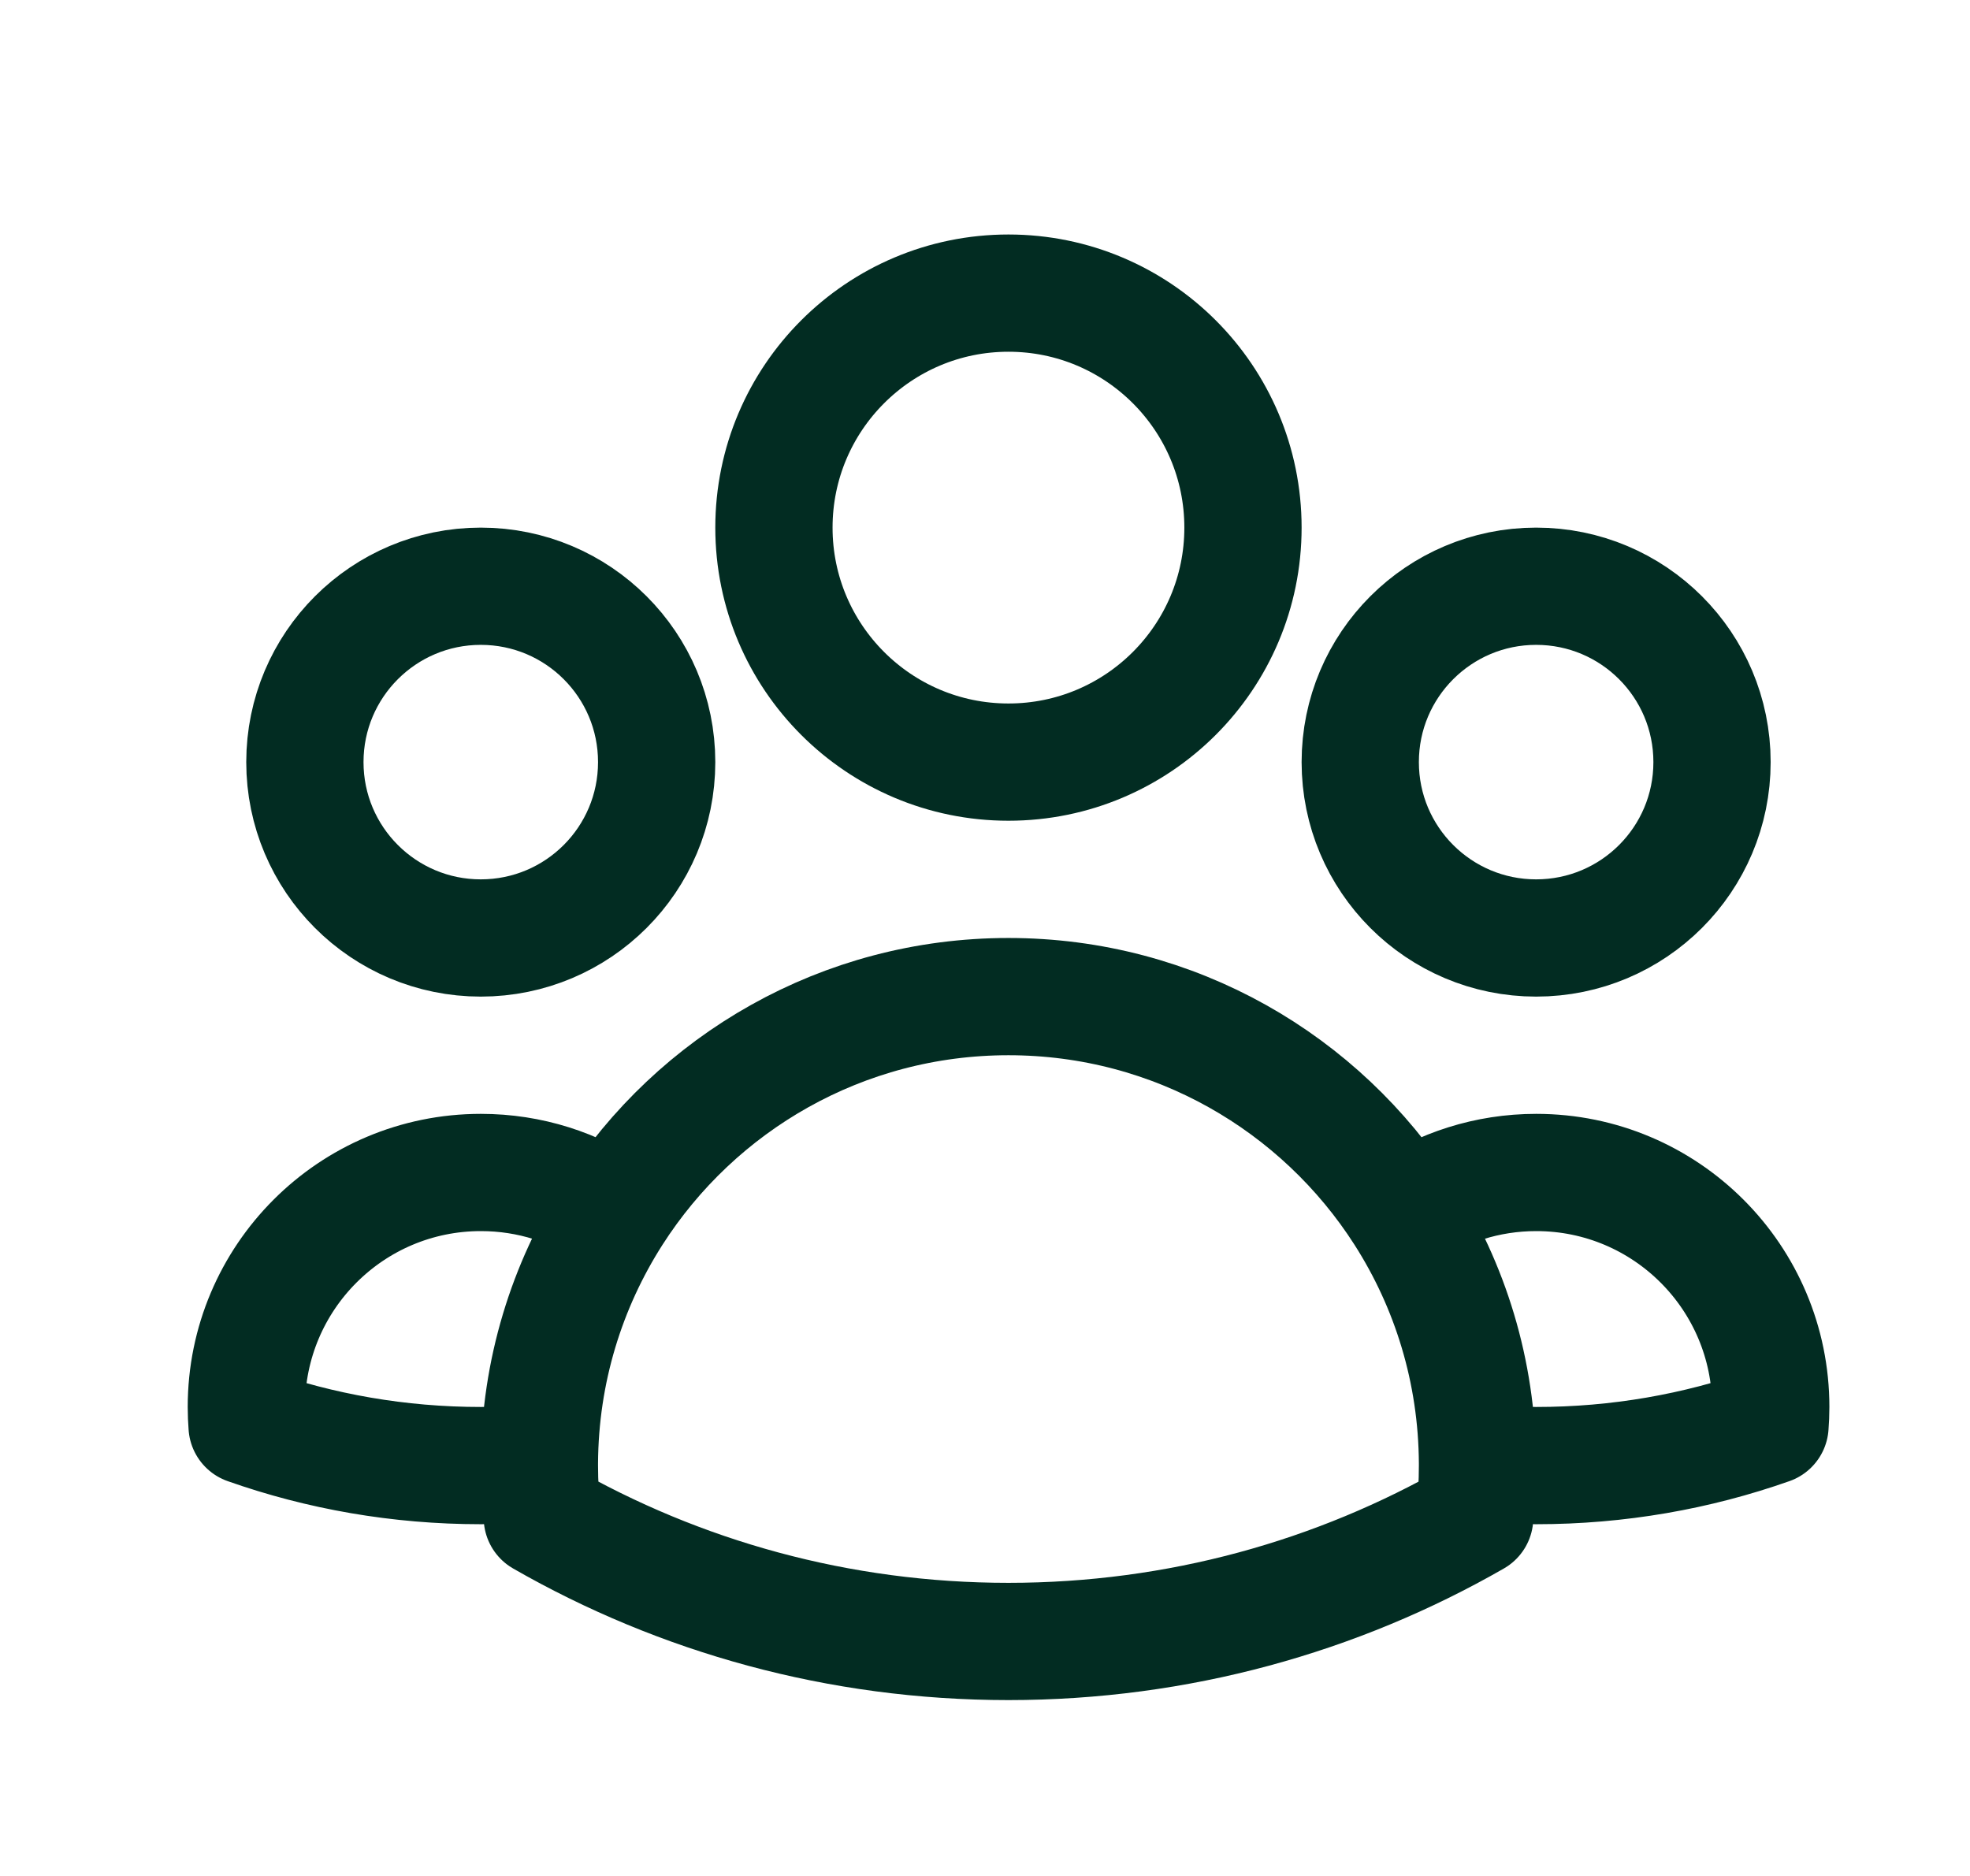 <svg width="21" height="20" viewBox="0 0 21 20" fill="none" xmlns="http://www.w3.org/2000/svg">
<path d="M15.75 15.599C15.957 15.616 16.165 15.625 16.376 15.625C17.25 15.625 18.088 15.476 18.868 15.201C18.873 15.135 18.876 15.068 18.876 15C18.876 13.619 17.757 12.5 16.376 12.5C15.853 12.5 15.367 12.661 14.966 12.935M15.75 15.599C15.75 15.608 15.75 15.616 15.75 15.625C15.75 15.812 15.74 15.998 15.72 16.18C14.256 17.02 12.559 17.5 10.75 17.5C8.941 17.5 7.245 17.02 5.781 16.18C5.761 15.998 5.75 15.812 5.75 15.625C5.75 15.617 5.75 15.608 5.75 15.599M15.75 15.599C15.745 14.619 15.458 13.705 14.966 12.935M14.966 12.935C14.078 11.546 12.522 10.625 10.75 10.625C8.979 10.625 7.423 11.546 6.535 12.935M6.535 12.935C6.134 12.66 5.649 12.5 5.126 12.5C3.745 12.5 2.626 13.619 2.626 15C2.626 15.068 2.629 15.135 2.634 15.201C3.414 15.476 4.252 15.625 5.126 15.625C5.336 15.625 5.545 15.616 5.75 15.599M6.535 12.935C6.043 13.705 5.755 14.619 5.75 15.599M13.25 5.625C13.25 7.006 12.131 8.125 10.75 8.125C9.37 8.125 8.25 7.006 8.25 5.625C8.25 4.244 9.37 3.125 10.75 3.125C12.131 3.125 13.25 4.244 13.25 5.625ZM18.25 8.125C18.25 9.161 17.411 10 16.375 10C15.34 10 14.5 9.161 14.5 8.125C14.5 7.089 15.34 6.25 16.375 6.25C17.411 6.25 18.25 7.089 18.25 8.125ZM7 8.125C7 9.161 6.161 10 5.125 10C4.09 10 3.25 9.161 3.25 8.125C3.25 7.089 4.09 6.25 5.125 6.25C6.161 6.25 7 7.089 7 8.125Z" stroke="#022C22" stroke-width="1.25" stroke-linecap="round" stroke-linejoin="round"/>
</svg>
